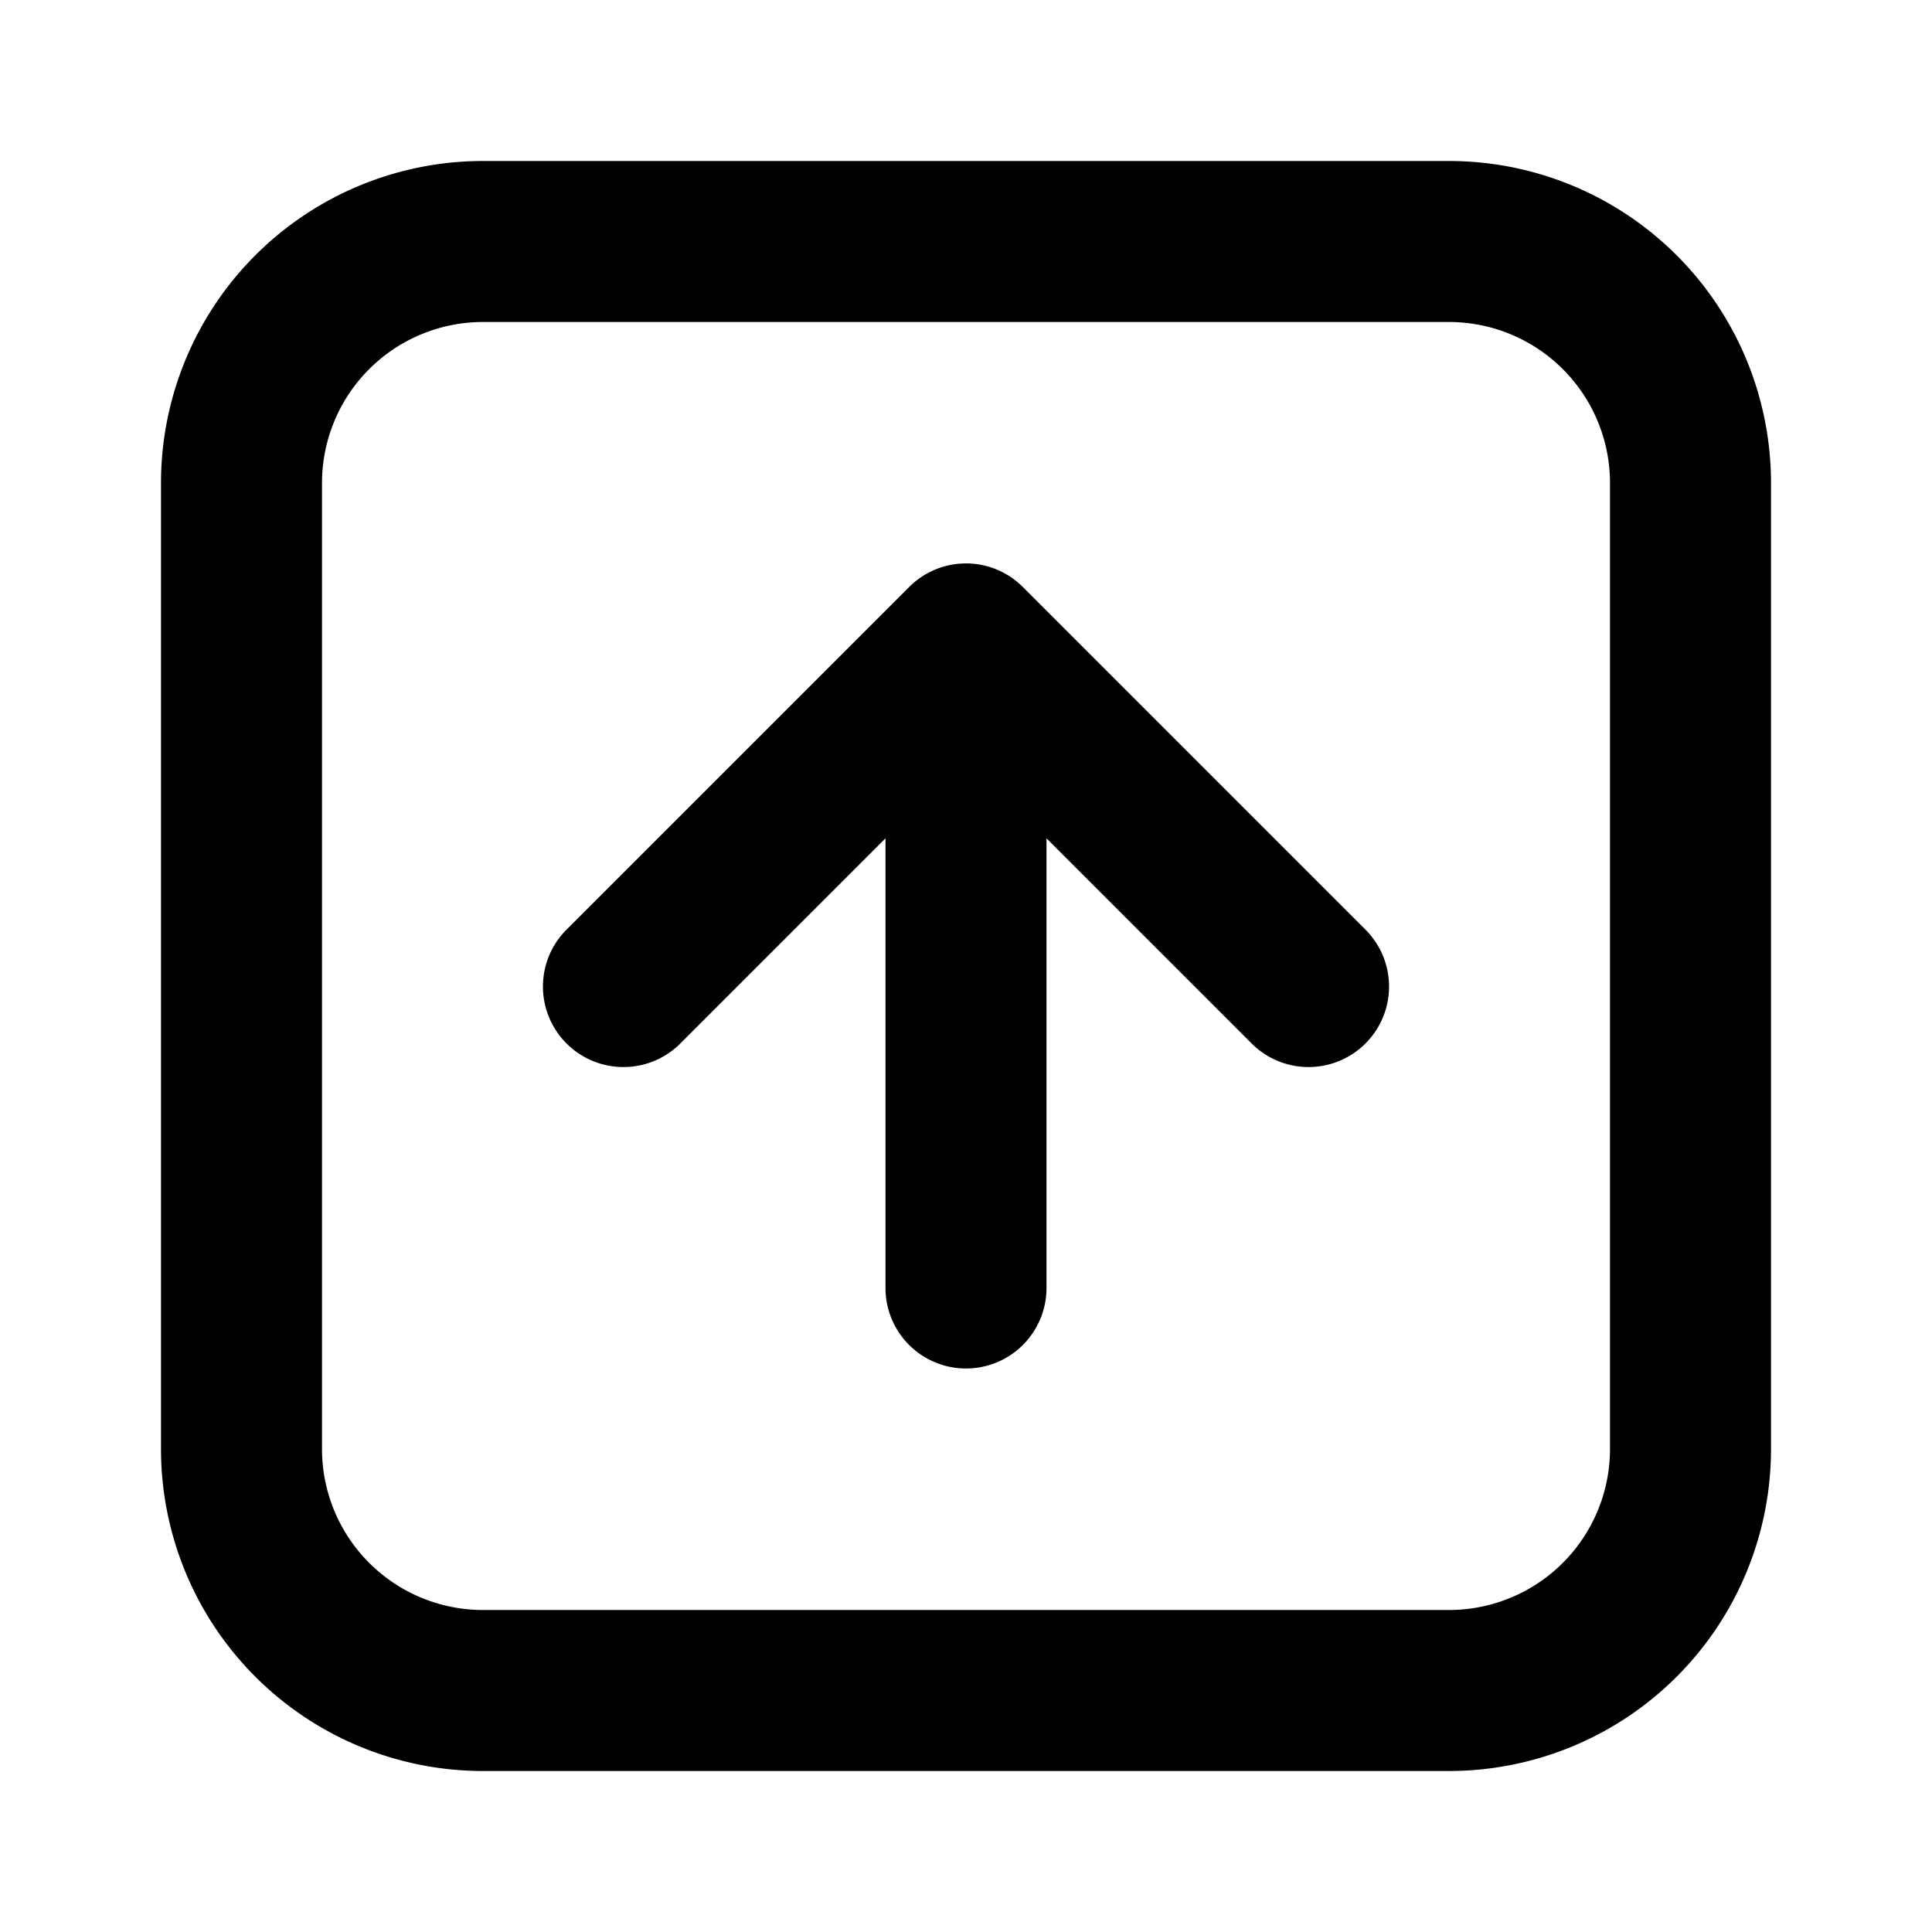 <svg xmlns="http://www.w3.org/2000/svg" viewBox="-2 -2 24 24" preserveAspectRatio="xMinYMin" focusable="false">
  <path d="M4 2a2 2 0 00-2 2v12a2 2 0 002 2h12a2 2 0 002-2V4a2 2 0 00-2-2H4zm0-2h12a4 4 0 014 4v12a4 4 0 01-4 4H4a4 4 0 01-4-4V4a4 4 0 014-4z"/>
  <path d="M11 8.414V14a1 1 0 01-2 0V8.414L6.464 10.95A1 1 0 115.05 9.536l4.243-4.243a.997.997 0 011.414 0l4.243 4.243a1 1 0 11-1.414 1.414L11 8.414z"/>
</svg>
